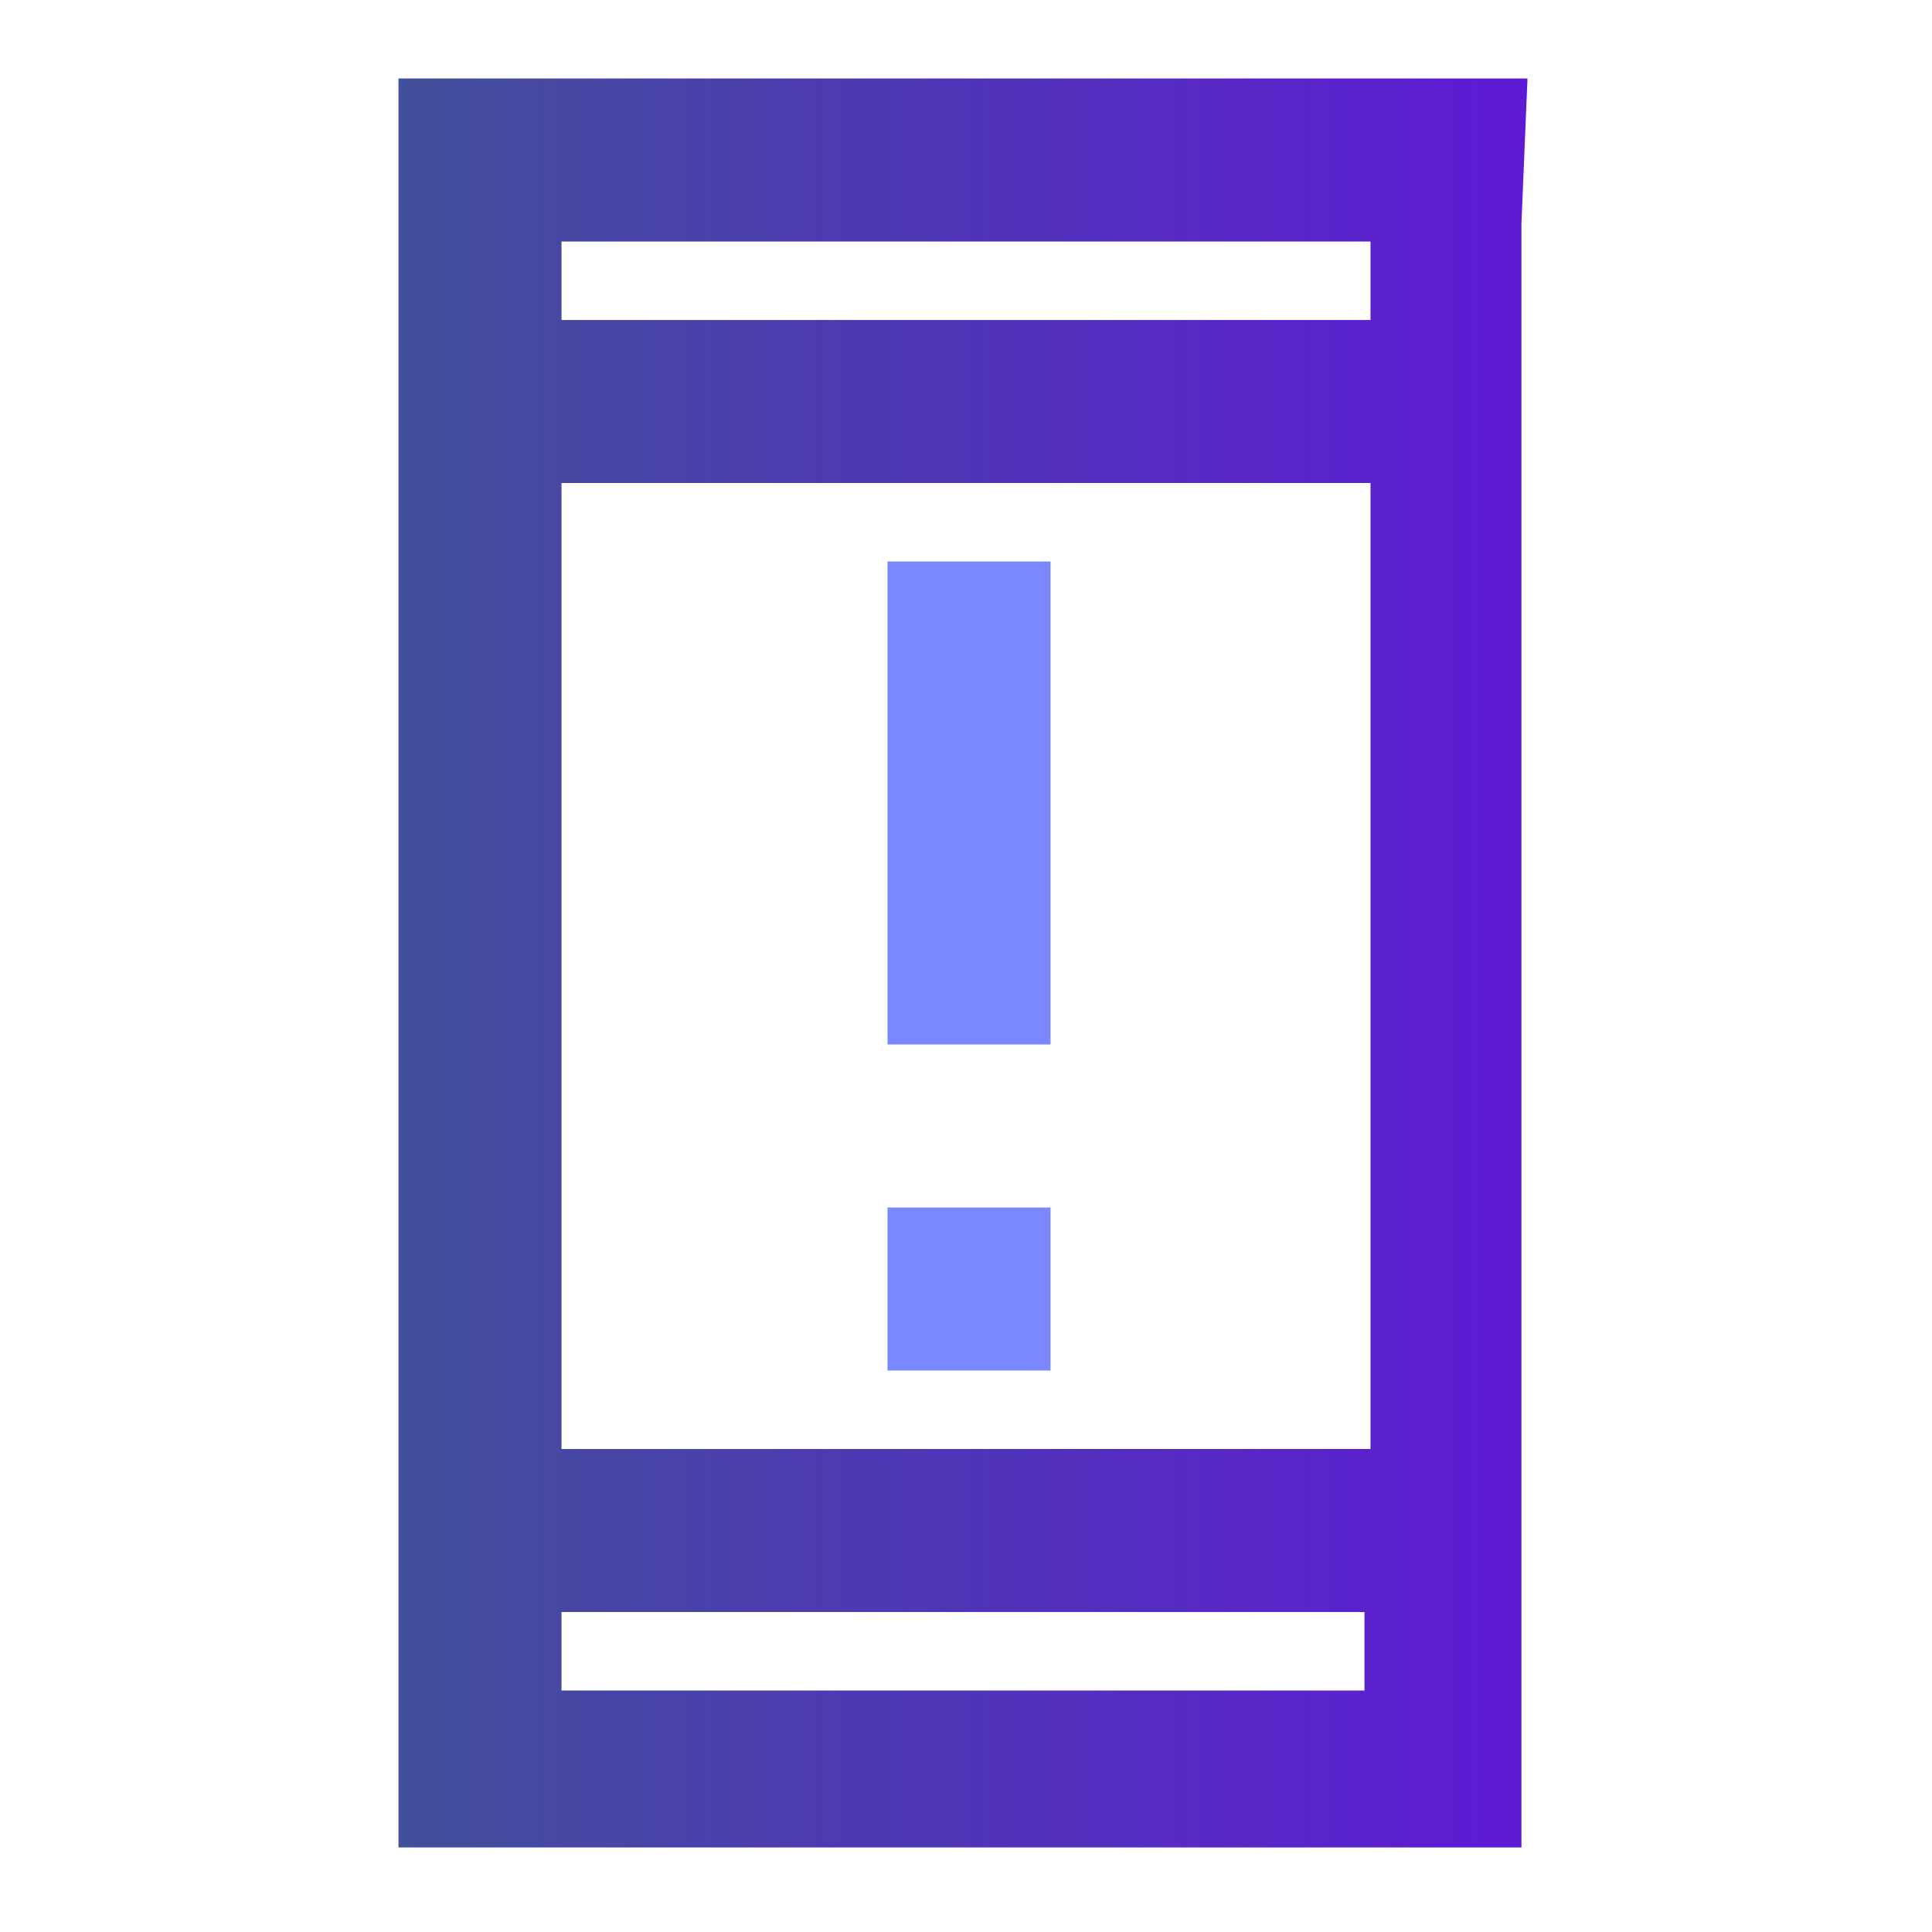 <?xml version="1.0" encoding="utf-8"?>
<!-- Generator: Adobe Illustrator 24.1.1, SVG Export Plug-In . SVG Version: 6.00 Build 0)  -->
<svg version="1.1" id="Layer_1" xmlns="http://www.w3.org/2000/svg" xmlns:xlink="http://www.w3.org/1999/xlink" x="0px" y="0px"
	 viewBox="0 0 32 32" style="enable-background:new 0 0 32 32;" xml:space="preserve">
<style type="text/css">
	.st0{fill:#7B87FF;}
	.st1{fill:url(#SVGID_1_);}
</style>
<path class="st0" d="M14.7,20h2.7v2.7h-2.7V20z"/>
<path class="st0" d="M14.7,9.3h2.7v8h-2.7V9.3z"/>
<linearGradient id="SVGID_1_" gradientUnits="userSpaceOnUse" x1="6.666" y1="15.999" x2="25.333" y2="15.999">
	<stop  offset="0" style="stop-color:#424F9A"/>
	<stop  offset="1" style="stop-color:#5E1AD5"/>
</linearGradient>
<path class="st1" d="M25.3,1.3h-2.4c-0.1,0-0.1,0-0.3,0h-16V28c0,0,0,0,0,0.1l0,0v2.5h2.5c0,0,0,0,0.1,0h16V4c0-0.1,0-0.1,0-0.3l0,0
	L25.3,1.3L25.3,1.3z M22.7,4v1.3H9.3V4H22.7z M22.7,8v16H9.3V8H22.7z M9.3,28v-1.3h13.3V28H9.3z"/>
</svg>
